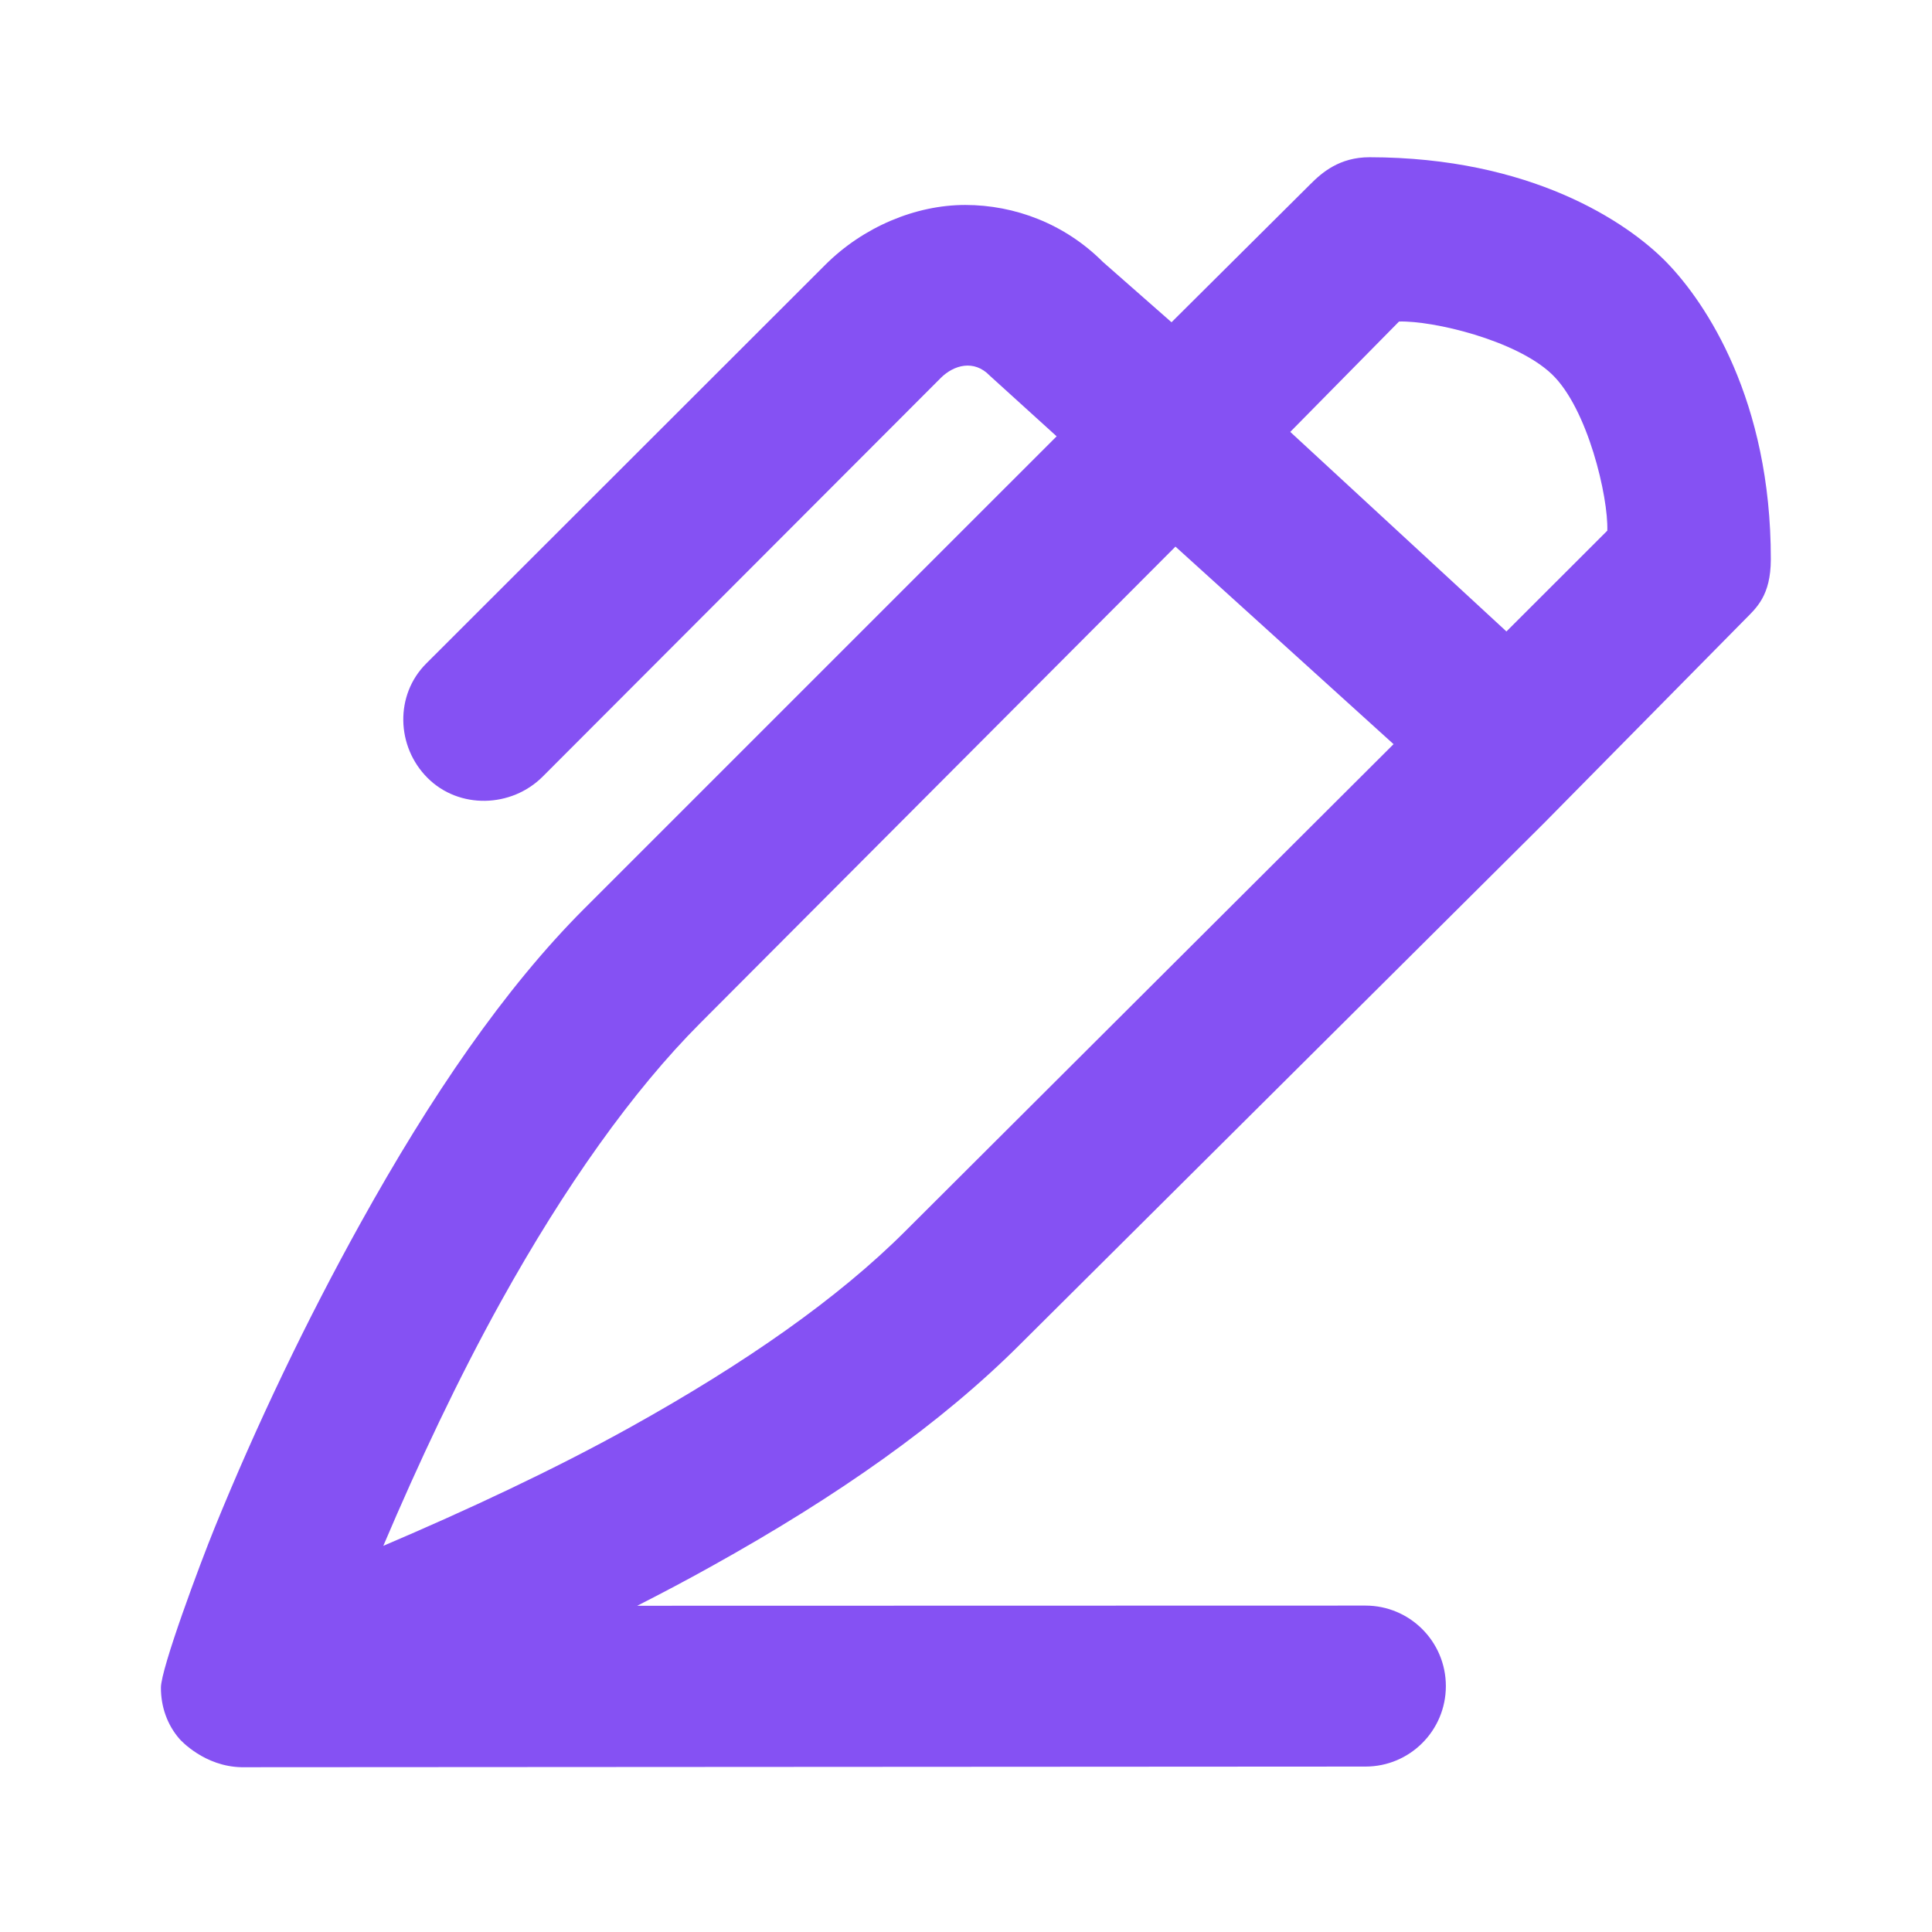 <svg width="80" height="80" viewBox="0 0 80 80" fill="none" xmlns="http://www.w3.org/2000/svg">
<path d="M56.709 6.511C55.47 6.511 54.742 7.14 54.252 7.634L48.51 13.344L45.663 10.841C44.094 9.271 42.025 8.487 39.968 8.487C37.911 8.487 35.742 9.397 34.172 10.967L17.647 27.477C16.347 28.777 16.402 30.911 17.703 32.211C19.003 33.514 21.175 33.457 22.475 32.154L38.951 15.654C39.49 15.114 40.329 14.874 40.983 15.554L43.753 18.067L24.184 37.634C20.878 40.944 17.837 45.404 14.925 50.654C12.696 54.67 10.633 58.974 8.89 63.257C8.281 64.754 6.663 69.087 6.663 69.884C6.663 70.677 6.925 71.421 7.434 72.007C7.484 72.064 8.467 73.147 10.001 73.177L56.541 73.15C58.38 73.15 59.87 71.66 59.87 69.817C59.87 67.977 58.38 66.484 56.541 66.484L26.386 66.491C27.41 65.971 28.45 65.421 29.443 64.867C34.685 61.954 38.968 58.944 42.27 55.637L63.928 34.09L72.251 25.654C72.724 25.174 73.324 24.671 73.326 23.16C73.334 16.57 70.644 12.541 69.004 10.857C67.364 9.177 63.368 6.517 56.709 6.511ZM57.931 13.314C59.326 13.271 62.764 14.077 64.254 15.49C65.745 16.907 66.602 20.584 66.555 21.974L62.378 26.147L53.427 17.884L57.931 13.314ZM48.673 22.634L57.704 30.814L37.502 50.964C34.698 53.77 30.846 56.457 26.1 59.097C22.903 60.874 19.31 62.544 15.872 64.01C17.335 60.567 18.976 57.081 20.751 53.88C23.388 49.13 26.195 45.17 28.997 42.364L48.673 22.634Z" fill="#8551F3"/>
</svg>
